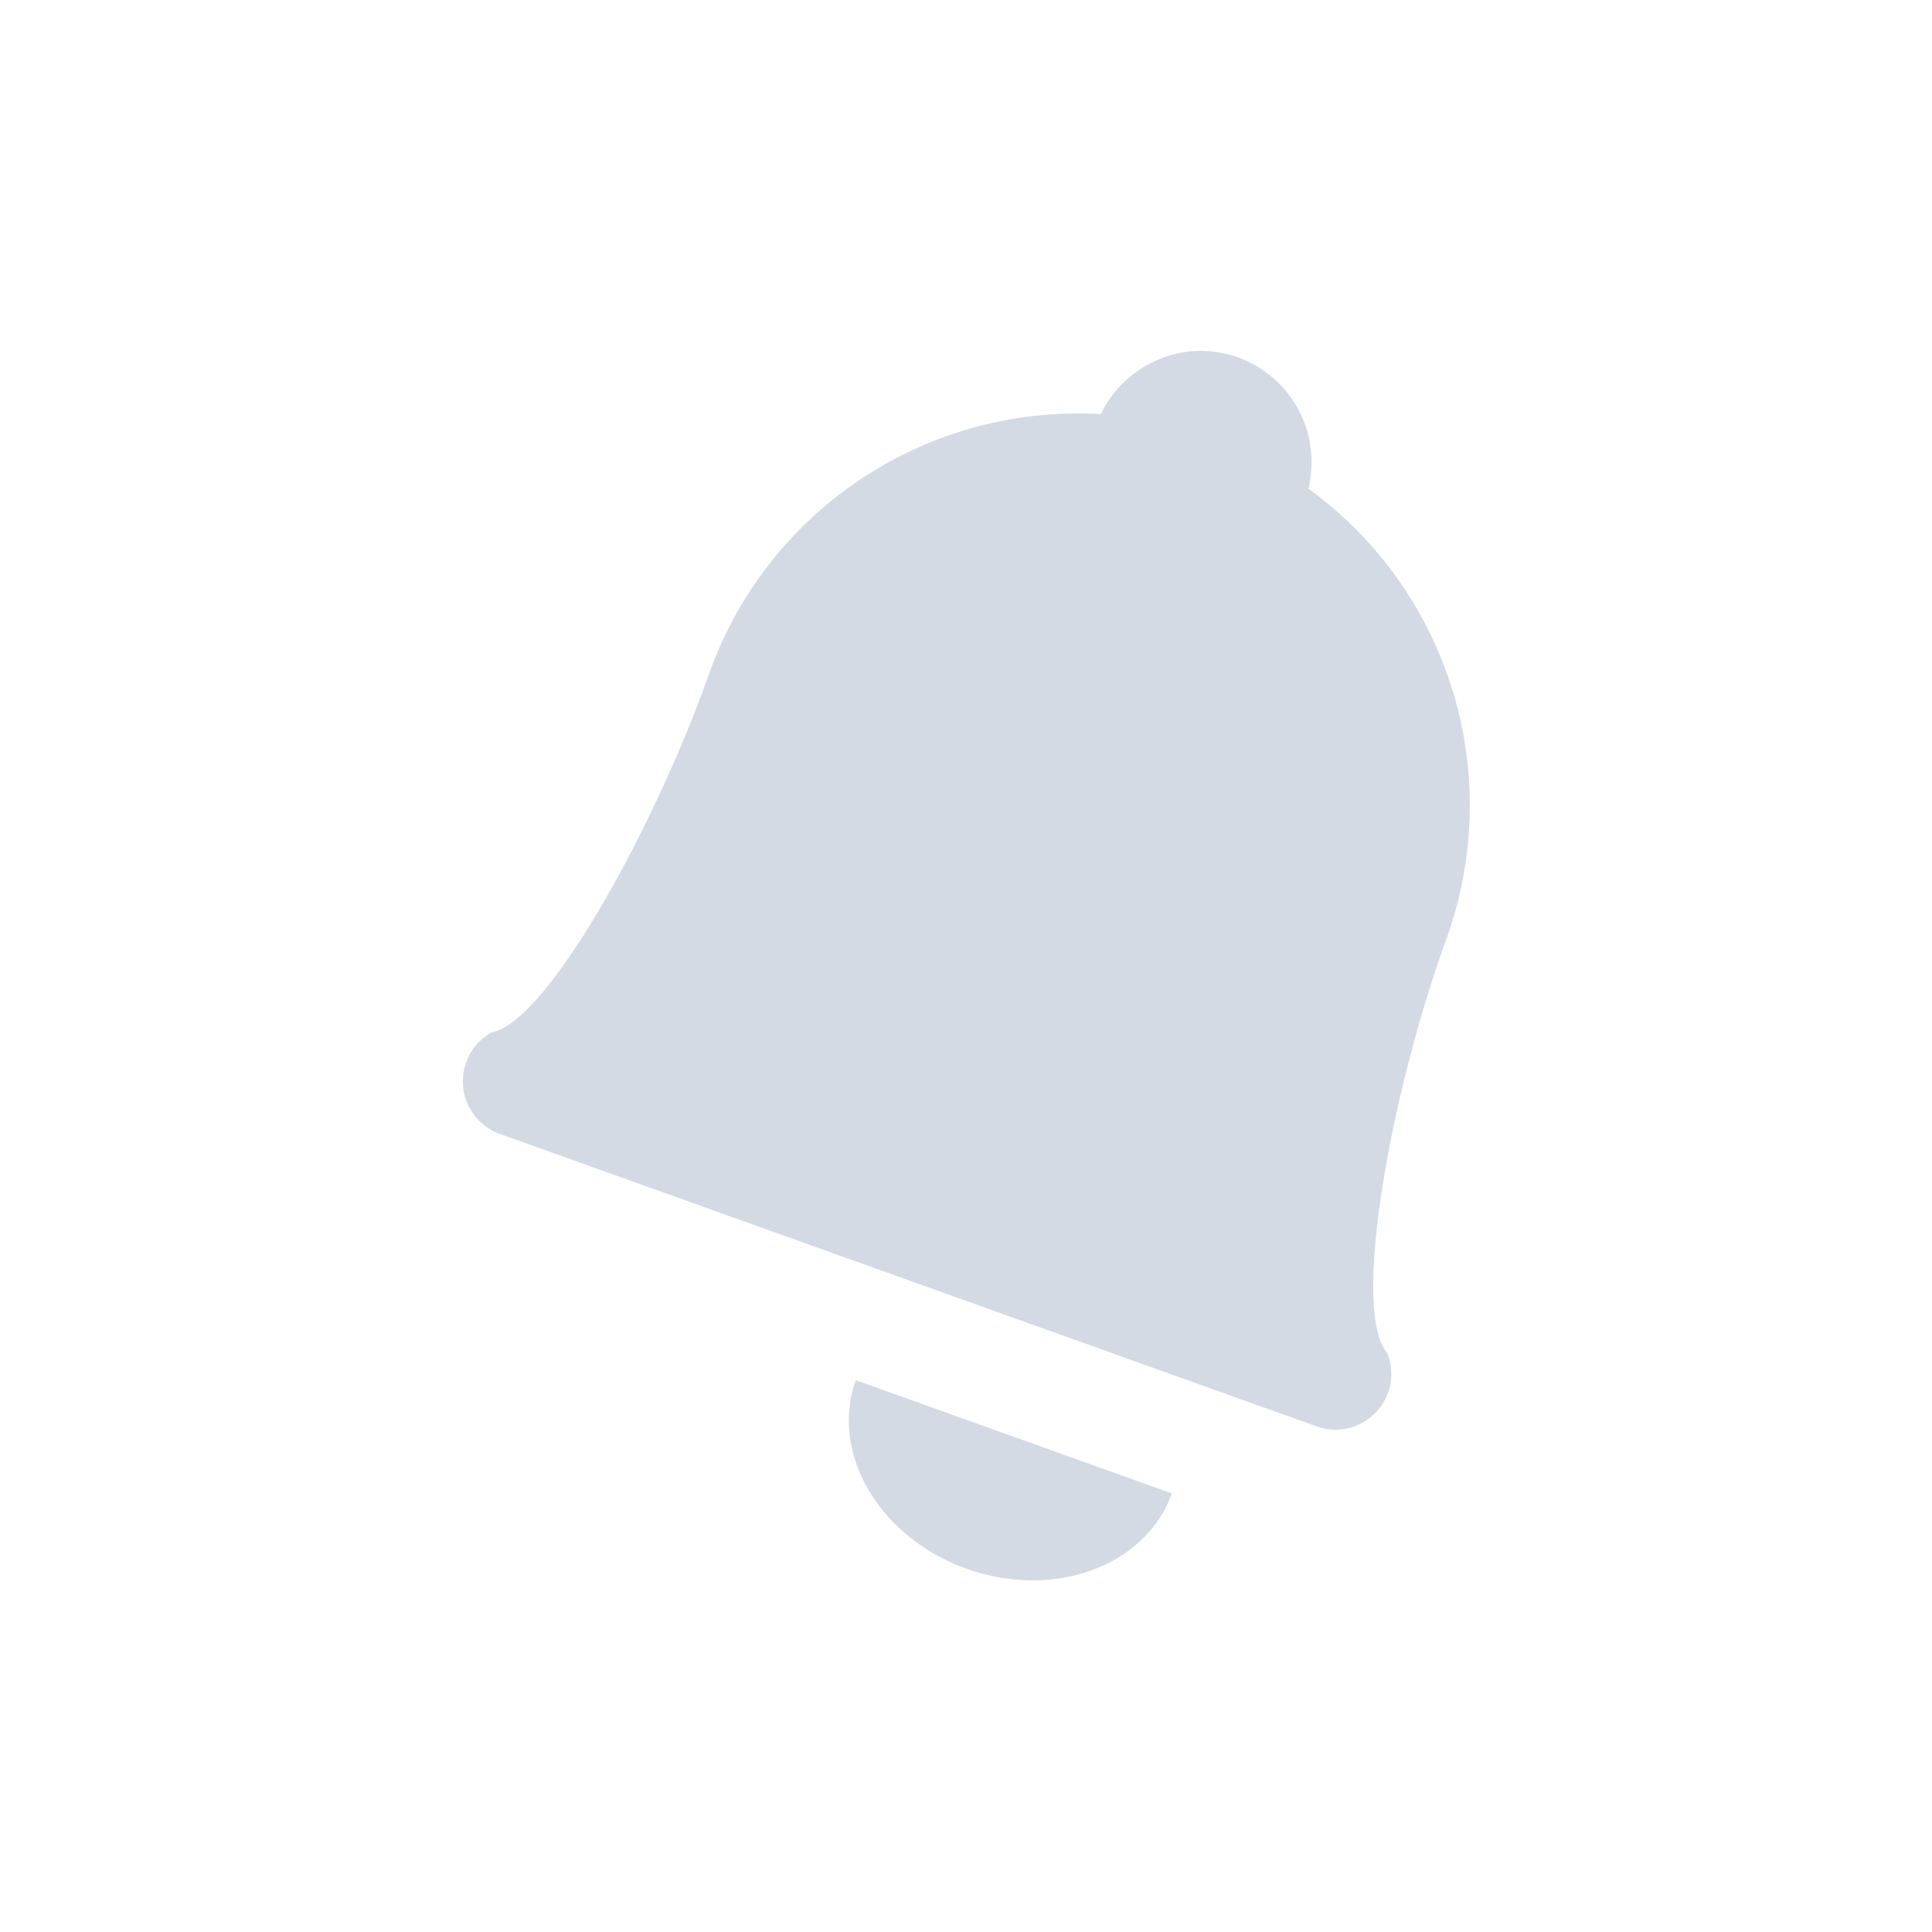 <svg xmlns="http://www.w3.org/2000/svg" width="22" height="22" version="1.1" id="svg7"><defs id="defs3"><style type="text/css" id="current-color-scheme"></style></defs><path transform="translate(3 3)" d="M10.635.996c-.461.016-.89.288-1.1.72a4.456 4.456 0 0 0-4.46 2.954c-.61 1.732-1.84 3.97-2.477 4.086a.637.637 0 0 0 .094 1.156l9.3 3.33a.635.635 0 0 0 .805-.834c-.419-.494.05-3.005.678-4.73a4.461 4.461 0 0 0-1.577-5.115A1.265 1.265 0 0 0 10.635.996zm-3.89 11.72c-.297.83.267 1.791 1.26 2.147.995.356 2.042-.028 2.339-.857l-3.6-1.29z" id="path5" fill="currentColor" opacity="1" color="#d3dae3"/></svg>
